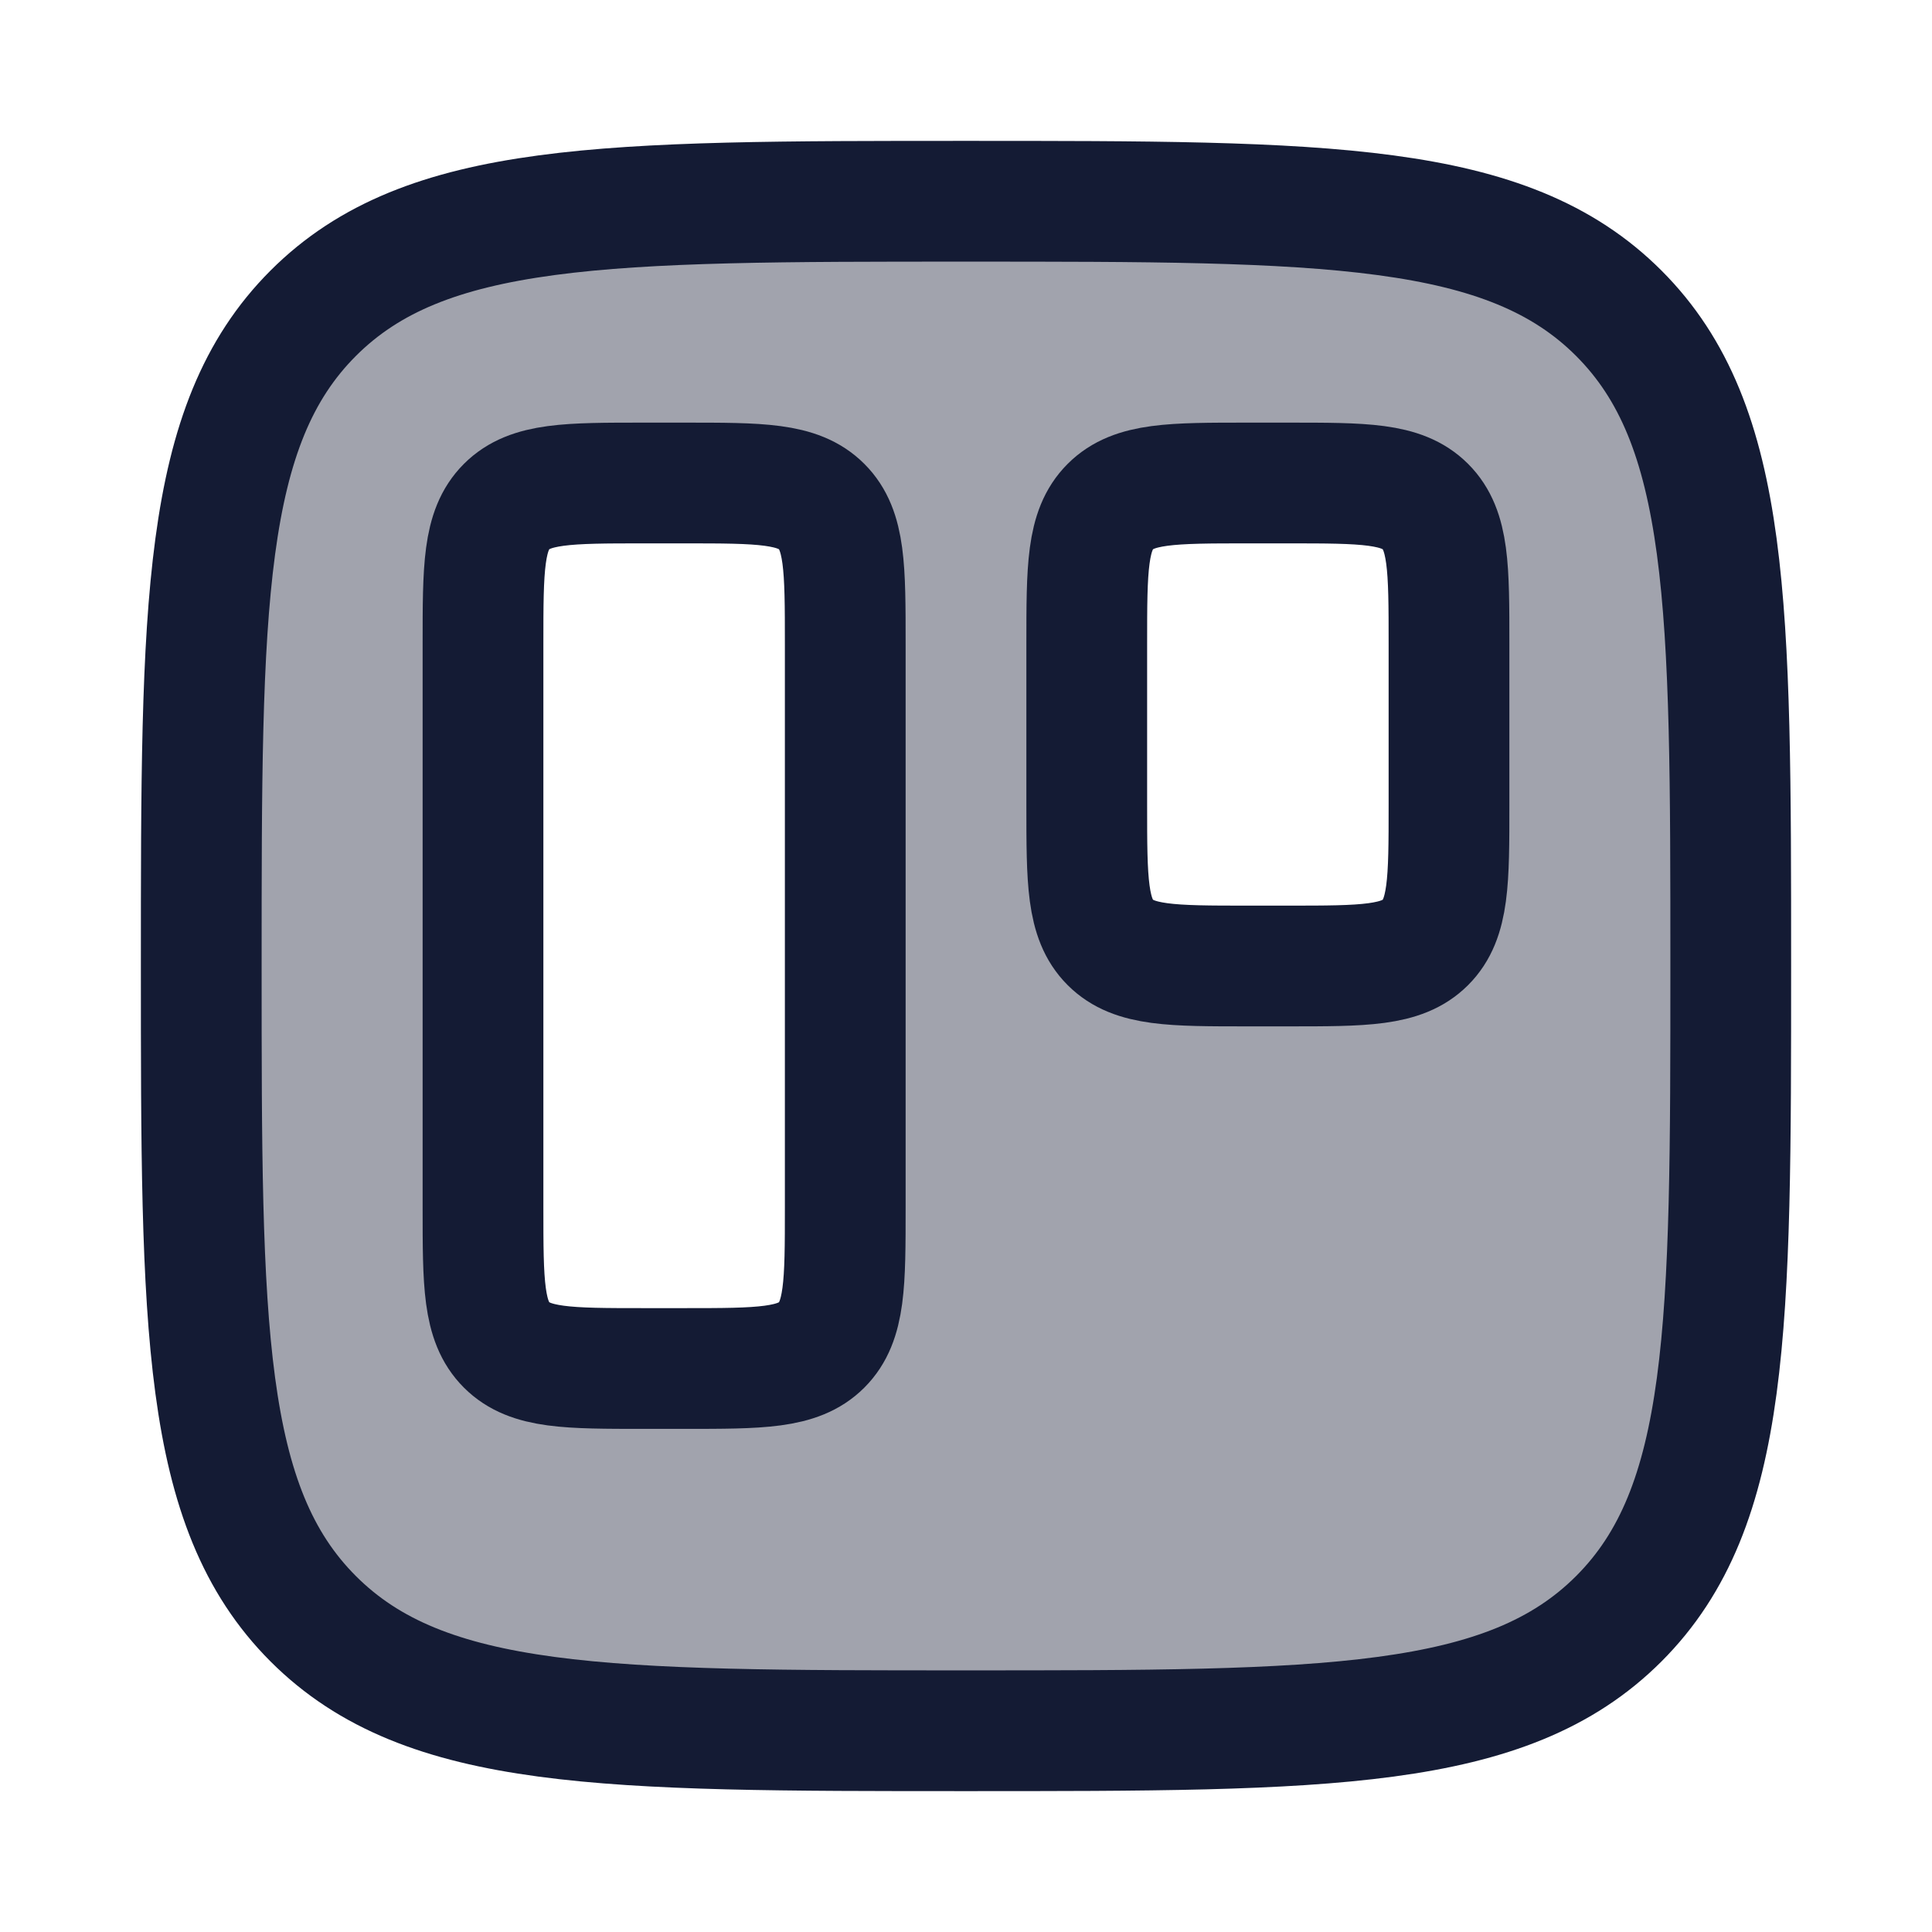 <svg width="24" height="24" viewBox="0 0 24 24" fill="none" xmlns="http://www.w3.org/2000/svg">
<path opacity="0.4" fill-rule="evenodd" clip-rule="evenodd" d="M3.891 3.891C2.5 5.282 2.5 7.522 2.5 12C2.5 16.478 2.5 18.718 3.891 20.109C5.282 21.5 7.522 21.5 12 21.5C16.478 21.5 18.718 21.5 20.109 20.109C21.5 18.718 21.5 16.478 21.5 12C21.5 7.522 21.5 5.282 20.109 3.891C18.718 2.5 16.478 2.5 12 2.5C7.522 2.5 5.282 2.5 3.891 3.891ZM6.293 6.293C6 6.586 6 7.057 6 8V15C6 15.943 6 16.414 6.293 16.707C6.586 17 7.057 17 8 17H8.5C9.443 17 9.914 17 10.207 16.707C10.5 16.414 10.5 15.943 10.5 15V8C10.5 7.057 10.5 6.586 10.207 6.293C9.914 6 9.443 6 8.5 6H8C7.057 6 6.586 6 6.293 6.293ZM13.793 6.293C13.5 6.586 13.5 7.057 13.5 8V10C13.5 10.943 13.5 11.414 13.793 11.707C14.086 12 14.557 12 15.5 12H16C16.943 12 17.414 12 17.707 11.707C18 11.414 18 10.943 18 10V8C18 7.057 18 6.586 17.707 6.293C17.414 6 16.943 6 16 6H15.5C14.557 6 14.086 6 13.793 6.293Z" fill="#141B34"/>
<path d="M2.5 12C2.5 7.522 2.5 5.282 3.891 3.891C5.282 2.5 7.522 2.5 12 2.5C16.478 2.5 18.718 2.5 20.109 3.891C21.5 5.282 21.5 7.522 21.5 12C21.5 16.478 21.5 18.718 20.109 20.109C18.718 21.5 16.478 21.5 12 21.5C7.522 21.5 5.282 21.5 3.891 20.109C2.5 18.718 2.5 16.478 2.5 12Z" stroke="#141B34" stroke-width="1.5" stroke-linejoin="round"/>
<path d="M6 8C6 7.057 6 6.586 6.293 6.293C6.586 6 7.057 6 8 6H8.5C9.443 6 9.914 6 10.207 6.293C10.5 6.586 10.5 7.057 10.5 8V15C10.5 15.943 10.5 16.414 10.207 16.707C9.914 17 9.443 17 8.5 17H8C7.057 17 6.586 17 6.293 16.707C6 16.414 6 15.943 6 15V8Z" stroke="#141B34" stroke-width="1.5"/>
<path d="M13.5 8C13.5 7.057 13.5 6.586 13.793 6.293C14.086 6 14.557 6 15.5 6H16C16.943 6 17.414 6 17.707 6.293C18 6.586 18 7.057 18 8V10C18 10.943 18 11.414 17.707 11.707C17.414 12 16.943 12 16 12H15.5C14.557 12 14.086 12 13.793 11.707C13.5 11.414 13.5 10.943 13.5 10V8Z" stroke="#141B34" stroke-width="1.5"/>
</svg>
